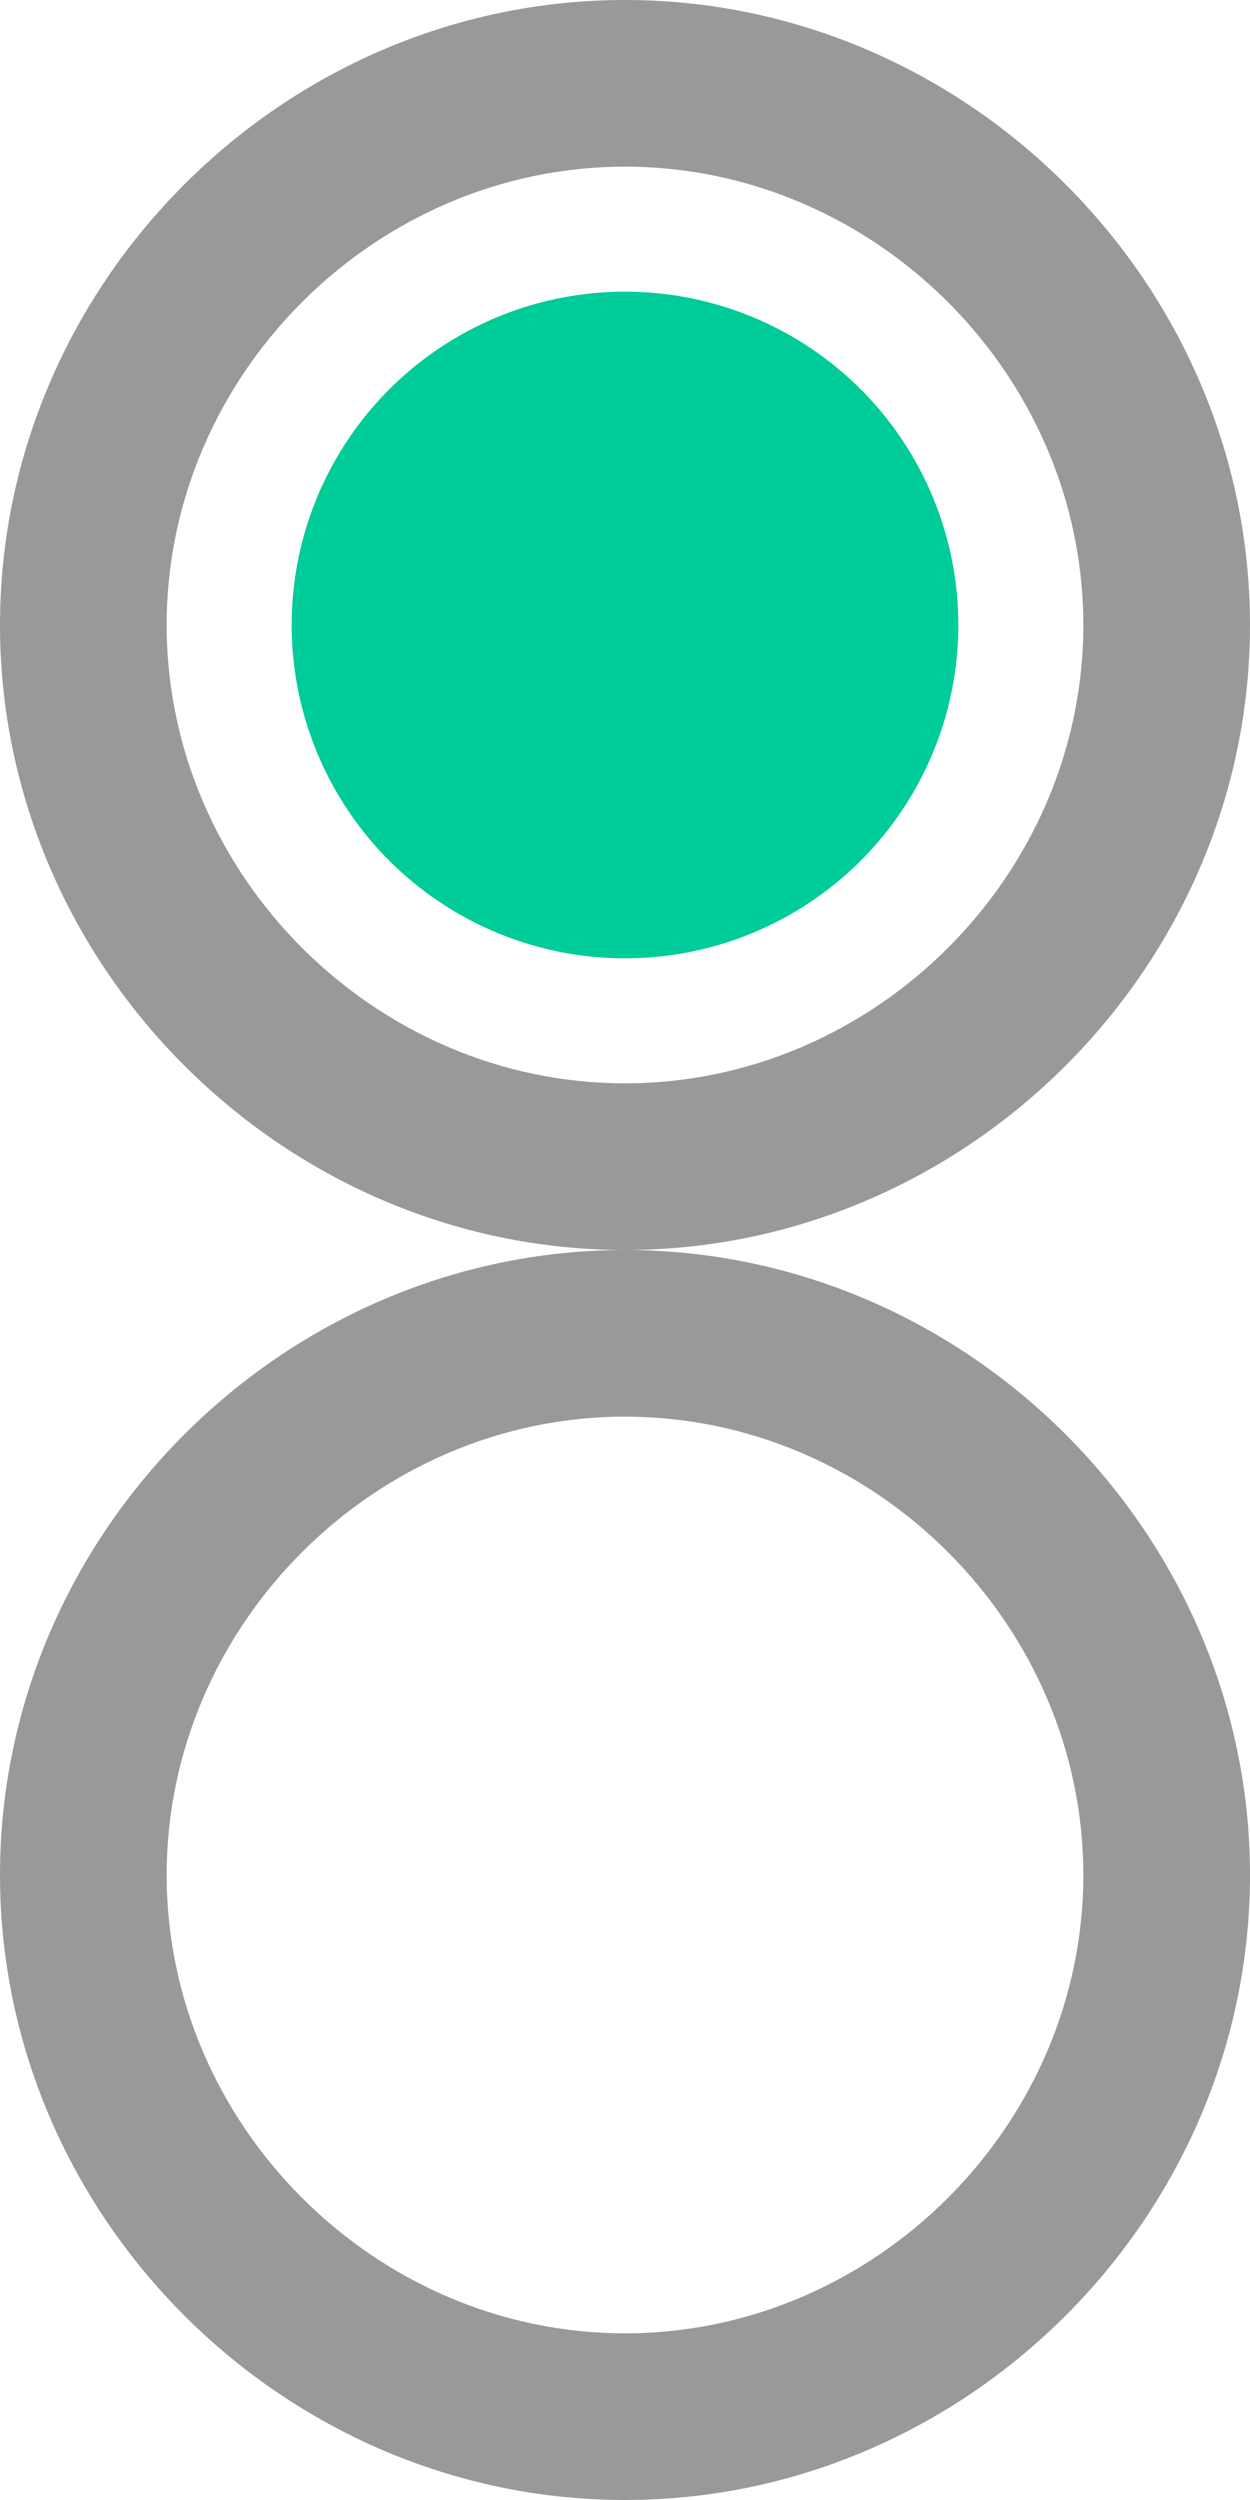 <?xml version="1.0" encoding="utf-8"?>
<!-- Generator: Adobe Illustrator 18.1.0, SVG Export Plug-In . SVG Version: 6.00 Build 0)  -->
<svg version="1.1" id="Layer_1" xmlns="http://www.w3.org/2000/svg" xmlns:xlink="http://www.w3.org/1999/xlink" x="0px" y="0px"
	 viewBox="0 0 15 30" enable-background="new 0 0 15 30" xml:space="preserve">
<path fill="#999999" d="M7.5,2c3,0,5.5,2.5,5.5,5.5S10.5,13,7.5,13S2,10.5,2,7.5S4.5,2,7.5,2 M7.5,0C3.4,0,0,3.4,0,7.5
	S3.4,15,7.5,15S15,11.6,15,7.5S11.6,0,7.5,0L7.5,0z"/>
<path fill="#999999" d="M7.5,17c3,0,5.5,2.5,5.5,5.5S10.5,28,7.5,28S2,25.5,2,22.5S4.5,17,7.5,17 M7.5,15C3.4,15,0,18.4,0,22.5
	S3.4,30,7.5,30s7.5-3.4,7.5-7.5S11.6,15,7.5,15L7.5,15z"/>
<g>
	<circle fill="#00CC99" cx="7.5" cy="7.5" r="4"/>
</g>
</svg>
